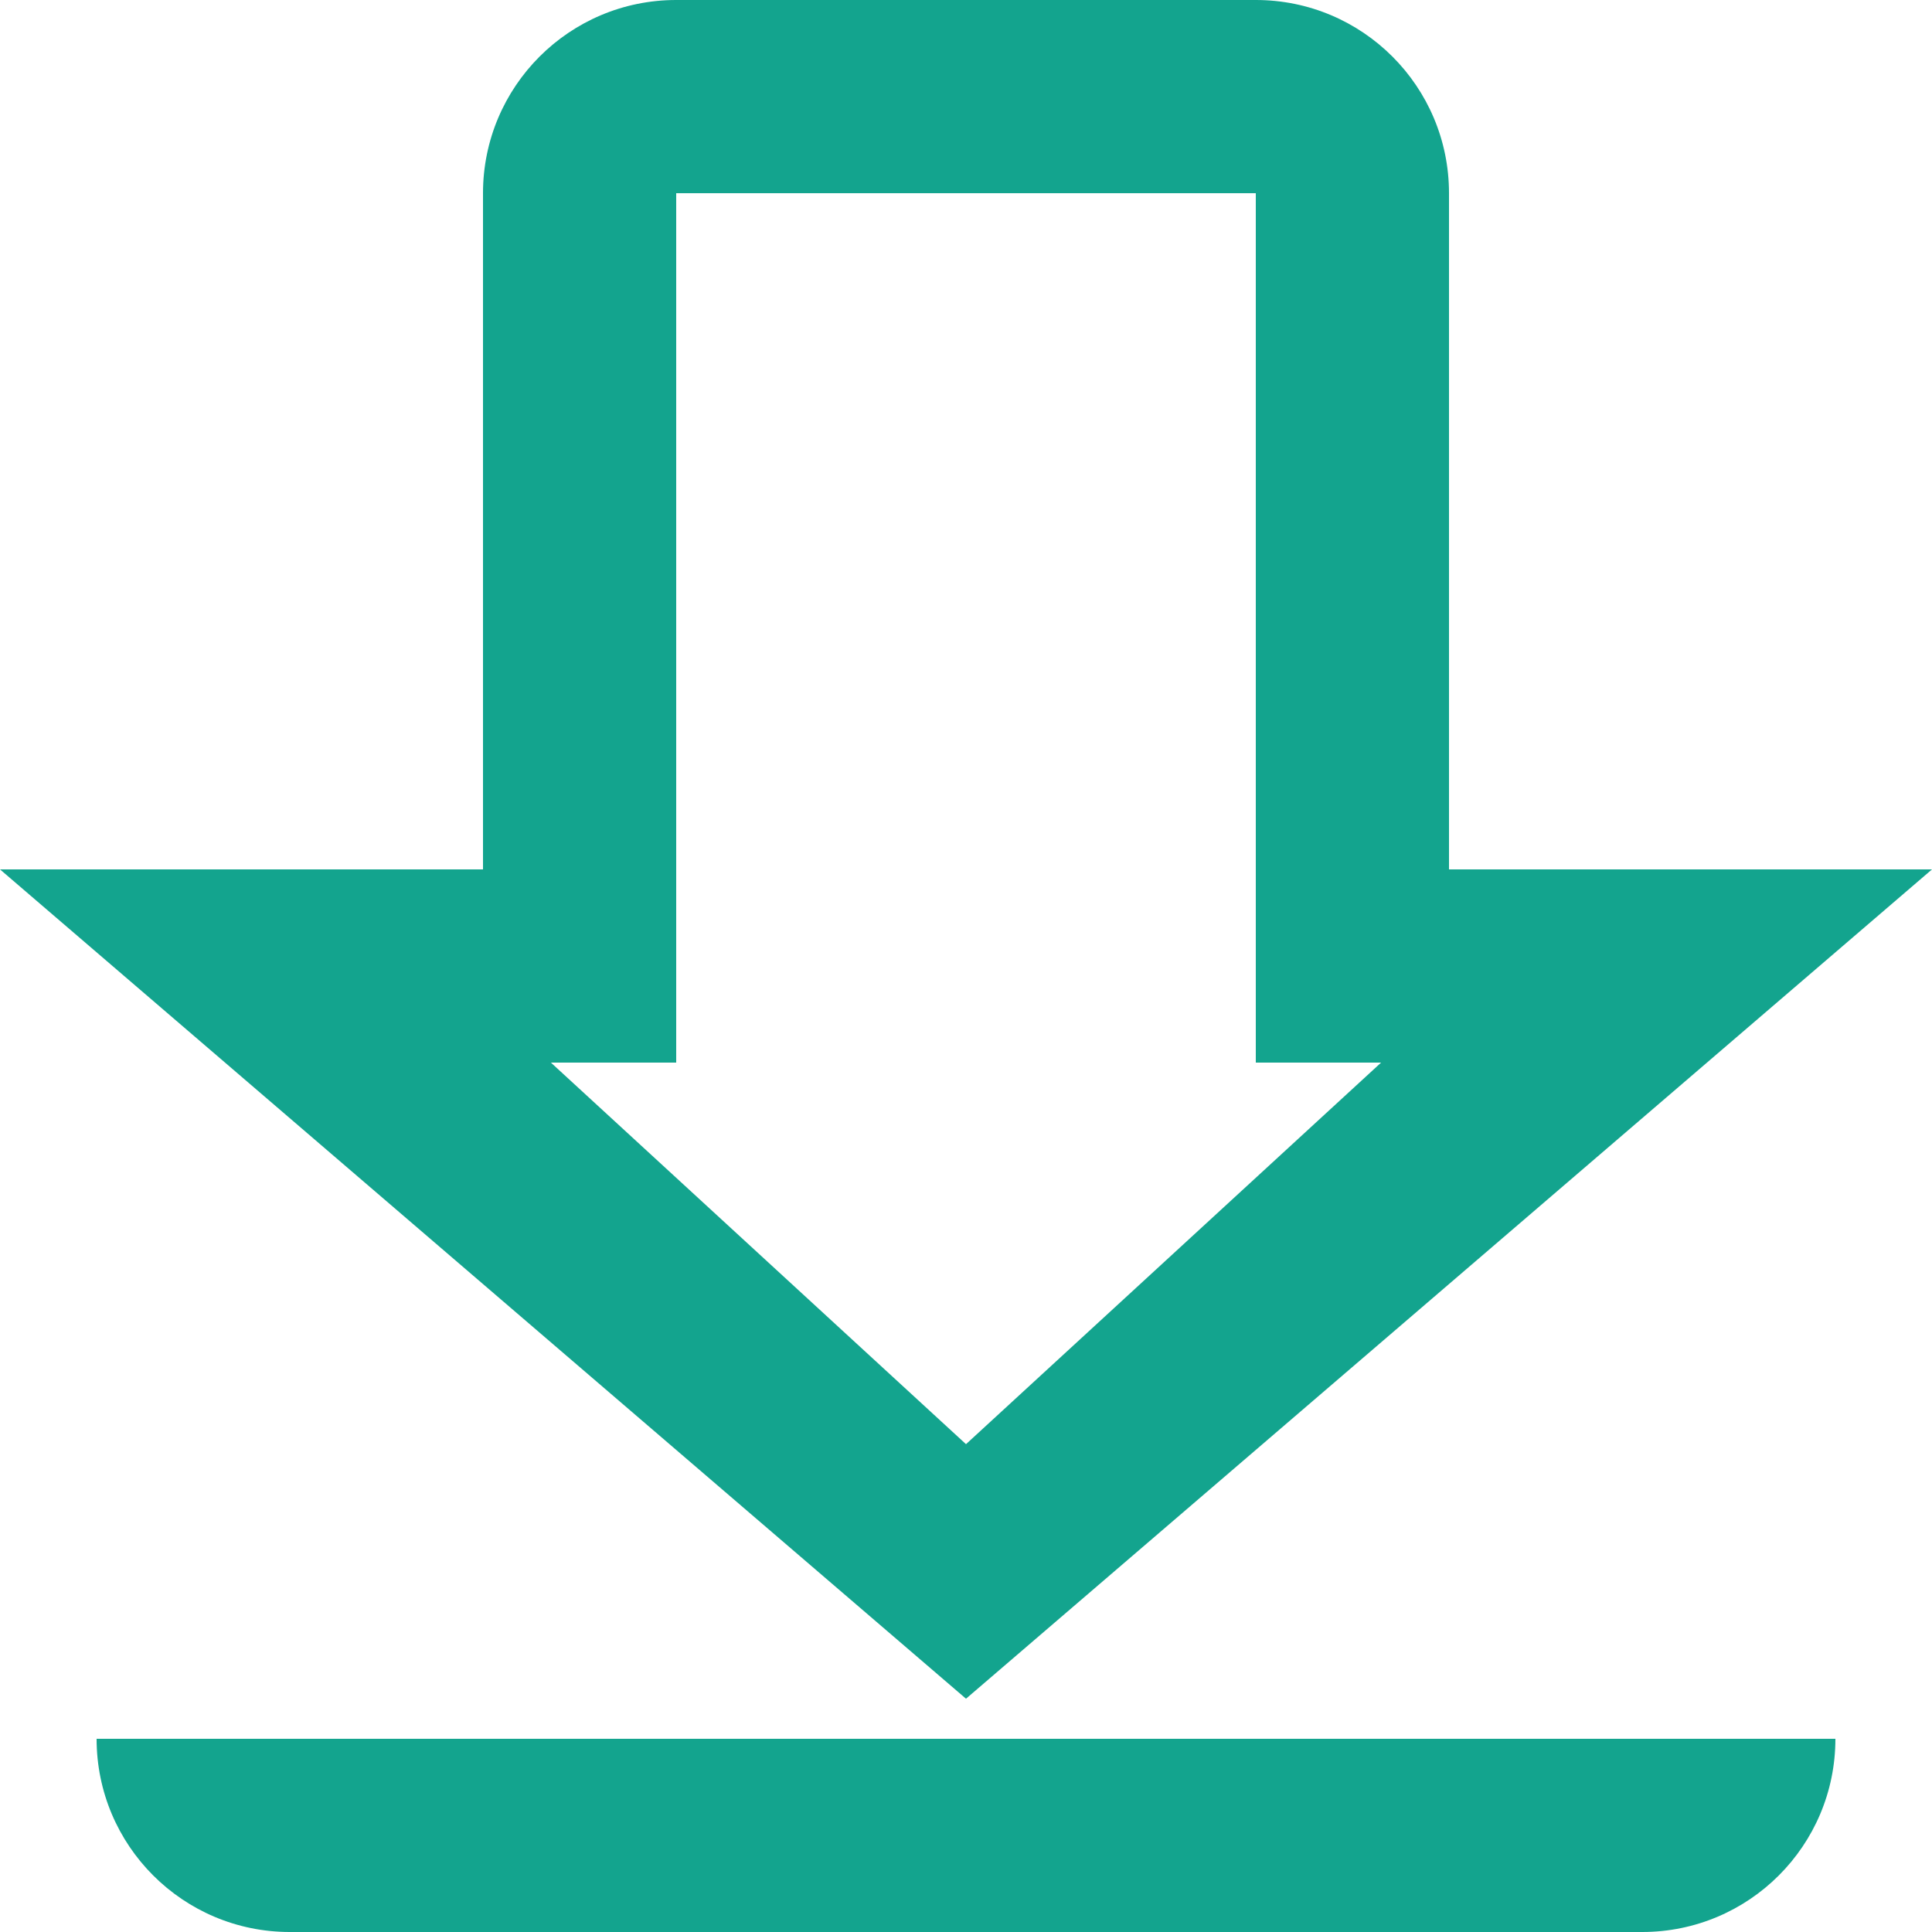 <svg width="20" height="20" viewBox="0 0 20 20" fill="none" xmlns="http://www.w3.org/2000/svg">
<path fill-rule="evenodd" clip-rule="evenodd" d="M5 5V2C5 0.895 5.895 0 7 0H13C14.105 0 15 0.895 15 2V5V9H20L10 17.585L0 9H5V5ZM13 2V5V9V11H14.297L10 14.95L5.703 11H7V9V5V2H13ZM17 20C18.105 20 19 19.105 19 18H1C1 19.105 1.895 20 3 20H17Z" fill="#13A48E"/>
</svg>
